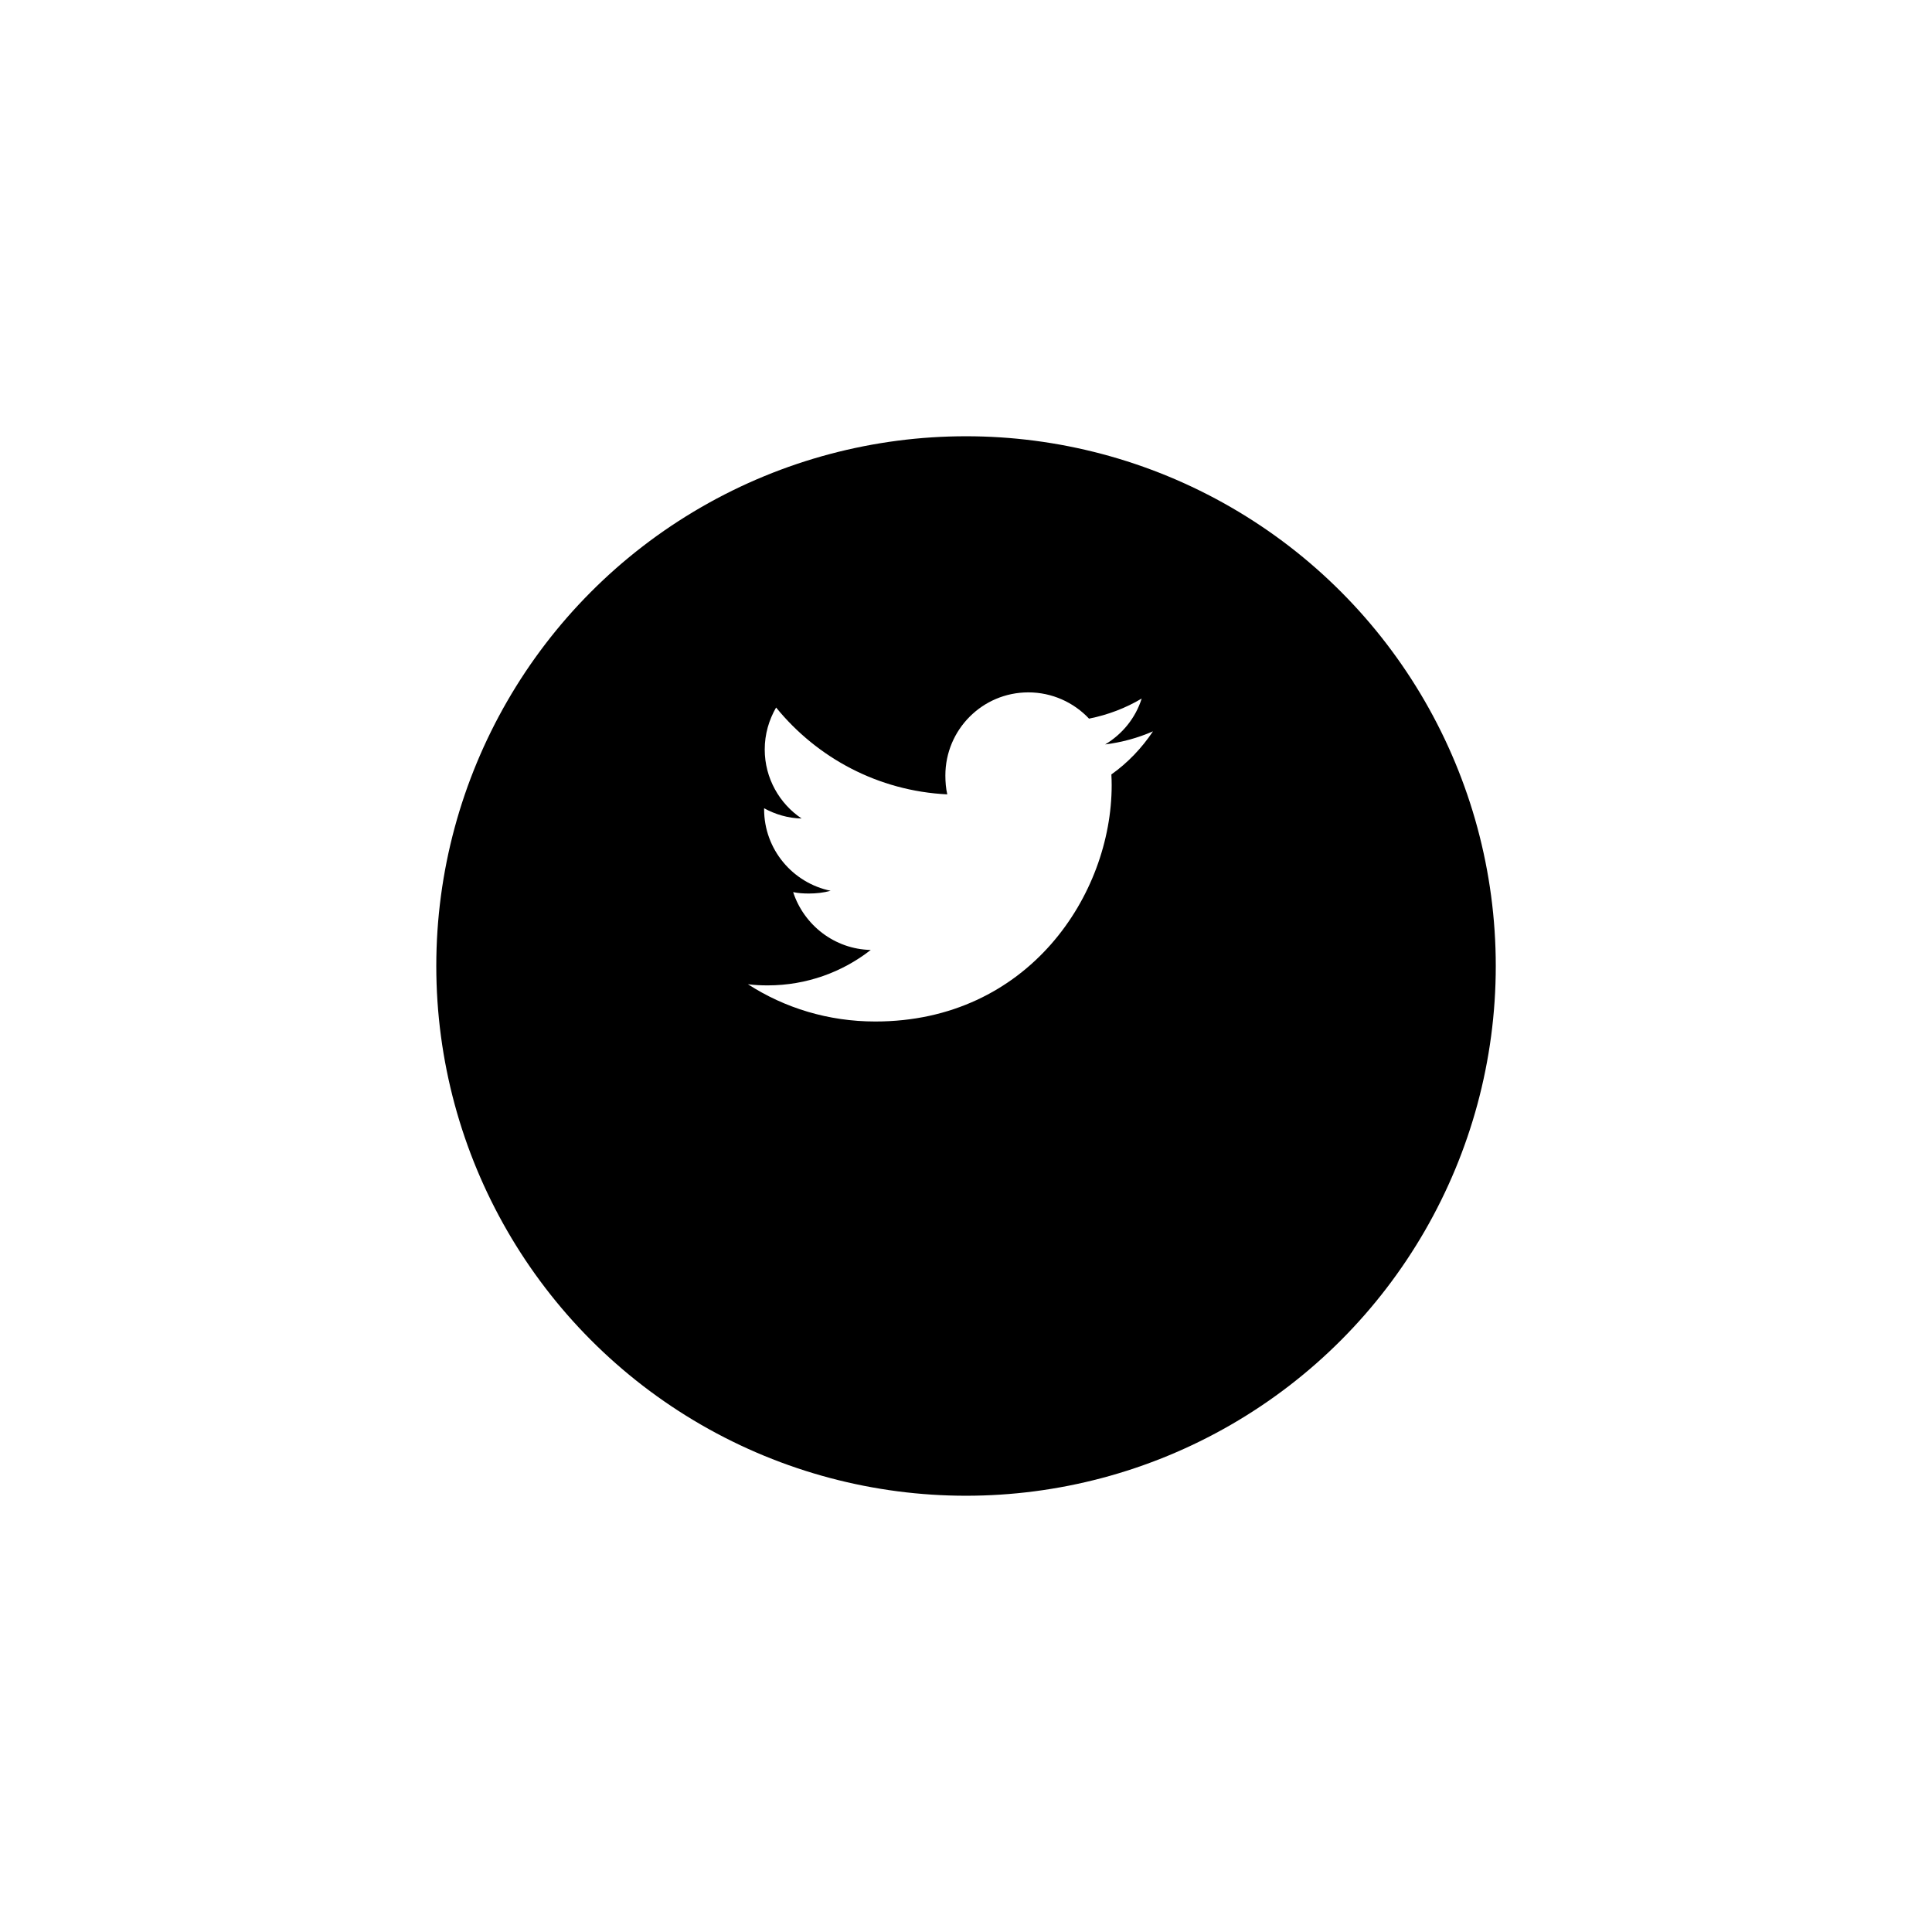 <svg width="62" height="62" viewBox="0 0 62 62" fill="none" xmlns="http://www.w3.org/2000/svg">
<g filter="url(#filter0_d_1_350)">
<circle cx="31.001" cy="27" r="17" fill="black"/>
</g>
<g clip-path="url(#clip0_1_350)">
<path d="M37.001 23.469C36.517 23.681 36.002 23.822 35.465 23.89C36.018 23.56 36.44 23.042 36.638 22.417C36.123 22.724 35.554 22.941 34.948 23.062C34.459 22.541 33.761 22.219 33.001 22.219C31.526 22.219 30.338 23.416 30.338 24.885C30.338 25.096 30.355 25.299 30.399 25.492C28.184 25.384 26.223 24.322 24.906 22.705C24.676 23.104 24.541 23.56 24.541 24.052C24.541 24.975 25.017 25.793 25.725 26.267C25.297 26.259 24.877 26.134 24.521 25.938C24.521 25.947 24.521 25.957 24.521 25.968C24.521 27.263 25.445 28.338 26.656 28.586C26.439 28.646 26.203 28.674 25.957 28.674C25.787 28.674 25.615 28.664 25.453 28.629C25.798 29.684 26.778 30.46 27.943 30.485C27.037 31.194 25.885 31.622 24.639 31.622C24.42 31.622 24.211 31.612 24.001 31.585C25.181 32.347 26.581 32.781 28.09 32.781C32.994 32.781 35.675 28.719 35.675 25.197C35.675 25.08 35.671 24.966 35.665 24.853C36.194 24.477 36.639 24.009 37.001 23.469Z" fill="white"/>
</g>
<defs>
<filter id="filter0_d_1_350" x="0.001" y="0" width="62" height="62" filterUnits="userSpaceOnUse" color-interpolation-filters="sRGB">
<feFlood flood-opacity="0" result="BackgroundImageFix"/>
<feColorMatrix in="SourceAlpha" type="matrix" values="0 0 0 0 0 0 0 0 0 0 0 0 0 0 0 0 0 0 127 0" result="hardAlpha"/>
<feOffset dy="4"/>
<feGaussianBlur stdDeviation="7"/>
<feColorMatrix type="matrix" values="0 0 0 0 0 0 0 0 0 0 0 0 0 0 0 0 0 0 0.15 0"/>
<feBlend mode="normal" in2="BackgroundImageFix" result="effect1_dropShadow_1_350"/>
<feBlend mode="normal" in="SourceGraphic" in2="effect1_dropShadow_1_350" result="shape"/>
</filter>
<clipPath id="clip0_1_350">
<rect width="13" height="13" fill="white" transform="translate(24.001 21)"/>
</clipPath>
</defs>
</svg>
